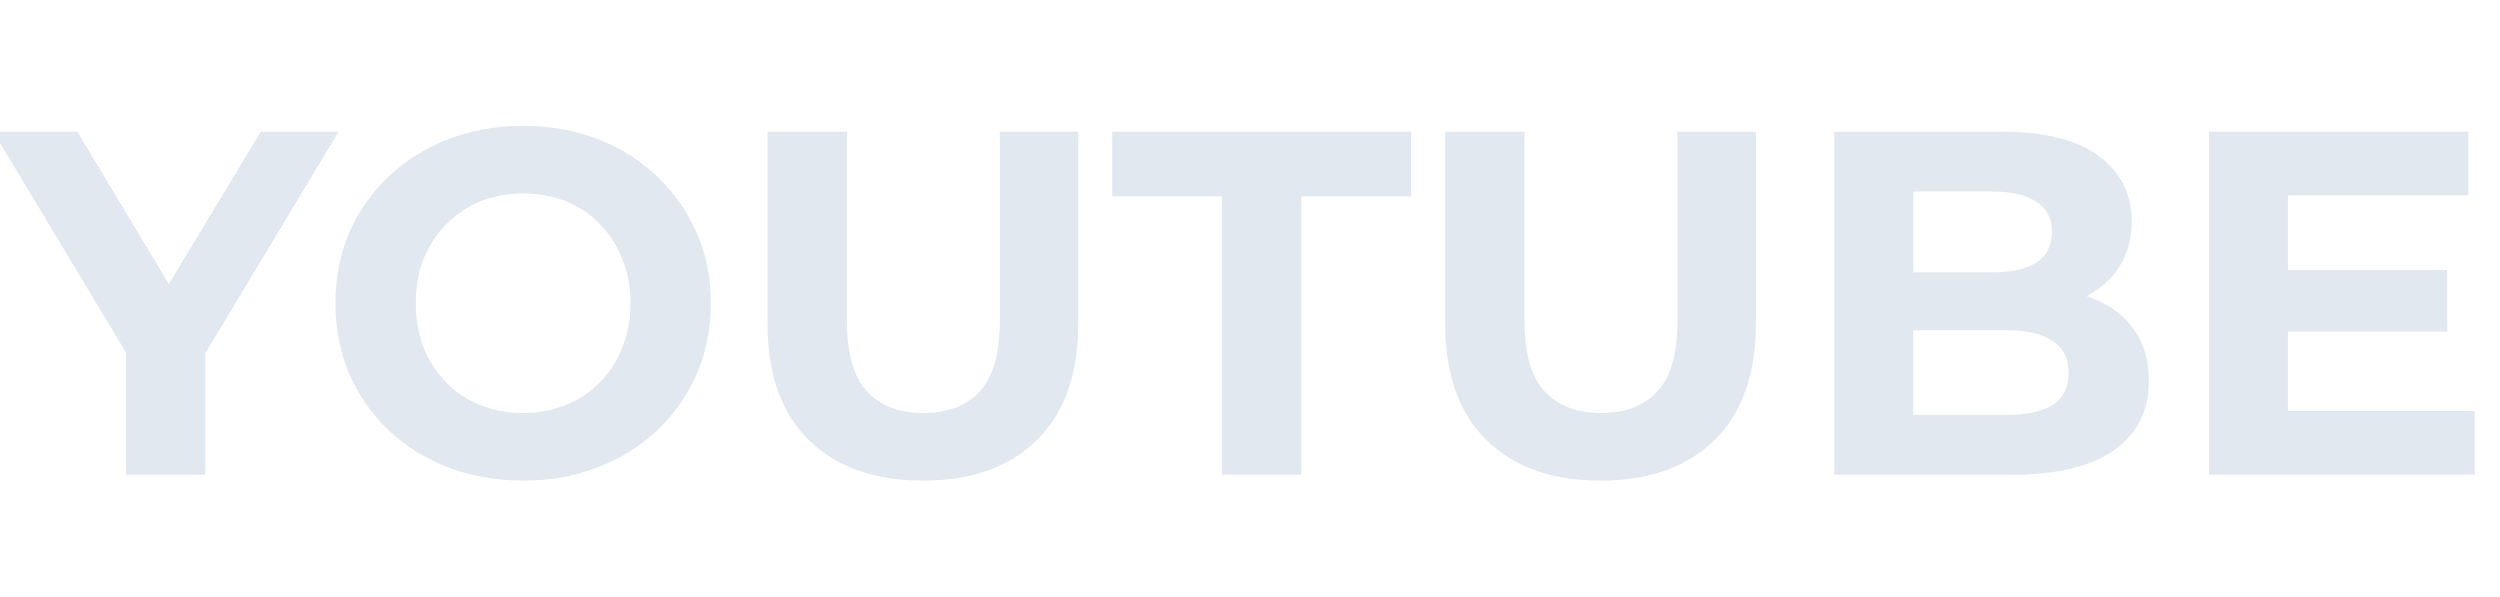 <svg width="653" height="156" viewBox="0 0 653 156" fill="none" xmlns="http://www.w3.org/2000/svg">
<path d="M32.896 124V87.392L37.632 99.936L-1.792 34.4H20.224L50.432 84.704H37.76L68.096 34.4H88.448L49.024 99.936L53.632 87.392V124H32.896ZM136.769 125.536C129.686 125.536 123.116 124.384 117.057 122.08C111.084 119.776 105.878 116.533 101.441 112.352C97.089 108.171 93.676 103.264 91.201 97.632C88.812 92 87.617 85.856 87.617 79.2C87.617 72.544 88.812 66.4 91.201 60.768C93.676 55.136 97.132 50.229 101.569 46.048C106.006 41.867 111.212 38.624 117.185 36.32C123.158 34.016 129.644 32.864 136.641 32.864C143.724 32.864 150.209 34.016 156.097 36.32C162.07 38.624 167.233 41.867 171.585 46.048C176.022 50.229 179.478 55.136 181.953 60.768C184.428 66.315 185.665 72.459 185.665 79.2C185.665 85.856 184.428 92.043 181.953 97.76C179.478 103.392 176.022 108.299 171.585 112.48C167.233 116.576 162.07 119.776 156.097 122.08C150.209 124.384 143.766 125.536 136.769 125.536ZM136.641 107.872C140.652 107.872 144.321 107.189 147.649 105.824C151.062 104.459 154.049 102.496 156.609 99.936C159.169 97.376 161.132 94.347 162.497 90.848C163.948 87.349 164.673 83.467 164.673 79.2C164.673 74.933 163.948 71.051 162.497 67.552C161.132 64.053 159.169 61.024 156.609 58.464C154.134 55.904 151.19 53.941 147.777 52.576C144.364 51.211 140.652 50.528 136.641 50.528C132.63 50.528 128.918 51.211 125.505 52.576C122.177 53.941 119.233 55.904 116.673 58.464C114.113 61.024 112.108 64.053 110.657 67.552C109.292 71.051 108.609 74.933 108.609 79.2C108.609 83.381 109.292 87.264 110.657 90.848C112.108 94.347 114.07 97.376 116.545 99.936C119.105 102.496 122.092 104.459 125.505 105.824C128.918 107.189 132.63 107.872 136.641 107.872ZM241.057 125.536C228.342 125.536 218.401 121.995 211.233 114.912C204.065 107.829 200.481 97.717 200.481 84.576V34.4H221.217V83.808C221.217 92.341 222.966 98.485 226.465 102.24C229.964 105.995 234.87 107.872 241.185 107.872C247.5 107.872 252.406 105.995 255.905 102.24C259.404 98.485 261.153 92.341 261.153 83.808V34.4H281.633V84.576C281.633 97.717 278.049 107.829 270.881 114.912C263.713 121.995 253.772 125.536 241.057 125.536ZM319.184 124V51.296H290.512V34.4H368.592V51.296H339.92V124H319.184ZM418.057 125.536C405.342 125.536 395.401 121.995 388.233 114.912C381.065 107.829 377.481 97.717 377.481 84.576V34.4H398.217V83.808C398.217 92.341 399.966 98.485 403.465 102.24C406.964 105.995 411.87 107.872 418.185 107.872C424.5 107.872 429.406 105.995 432.905 102.24C436.404 98.485 438.153 92.341 438.153 83.808V34.4H458.633V84.576C458.633 97.717 455.049 107.829 447.881 114.912C440.713 121.995 430.772 125.536 418.057 125.536ZM479.124 124V34.4H522.9C534.164 34.4 542.612 36.533 548.244 40.8C553.961 45.067 556.82 50.699 556.82 57.696C556.82 62.389 555.668 66.485 553.364 69.984C551.06 73.397 547.903 76.043 543.892 77.92C539.881 79.797 535.273 80.736 530.068 80.736L532.5 75.488C538.132 75.488 543.124 76.427 547.476 78.304C551.828 80.096 555.199 82.784 557.588 86.368C560.063 89.952 561.3 94.347 561.3 99.552C561.3 107.232 558.271 113.248 552.212 117.6C546.153 121.867 537.236 124 525.46 124H479.124ZM499.732 108.384H523.924C529.3 108.384 533.353 107.531 536.084 105.824C538.9 104.032 540.308 101.216 540.308 97.376C540.308 93.621 538.9 90.848 536.084 89.056C533.353 87.179 529.3 86.24 523.924 86.24H498.196V71.136H520.34C525.375 71.136 529.215 70.283 531.86 68.576C534.591 66.784 535.956 64.096 535.956 60.512C535.956 57.013 534.591 54.411 531.86 52.704C529.215 50.912 525.375 50.016 520.34 50.016H499.732V108.384ZM596.071 70.496H639.207V86.624H596.071V70.496ZM597.607 107.36H646.375V124H576.999V34.4H644.711V51.04H597.607V107.36Z" fill="#E2E8F0"/>
</svg>
